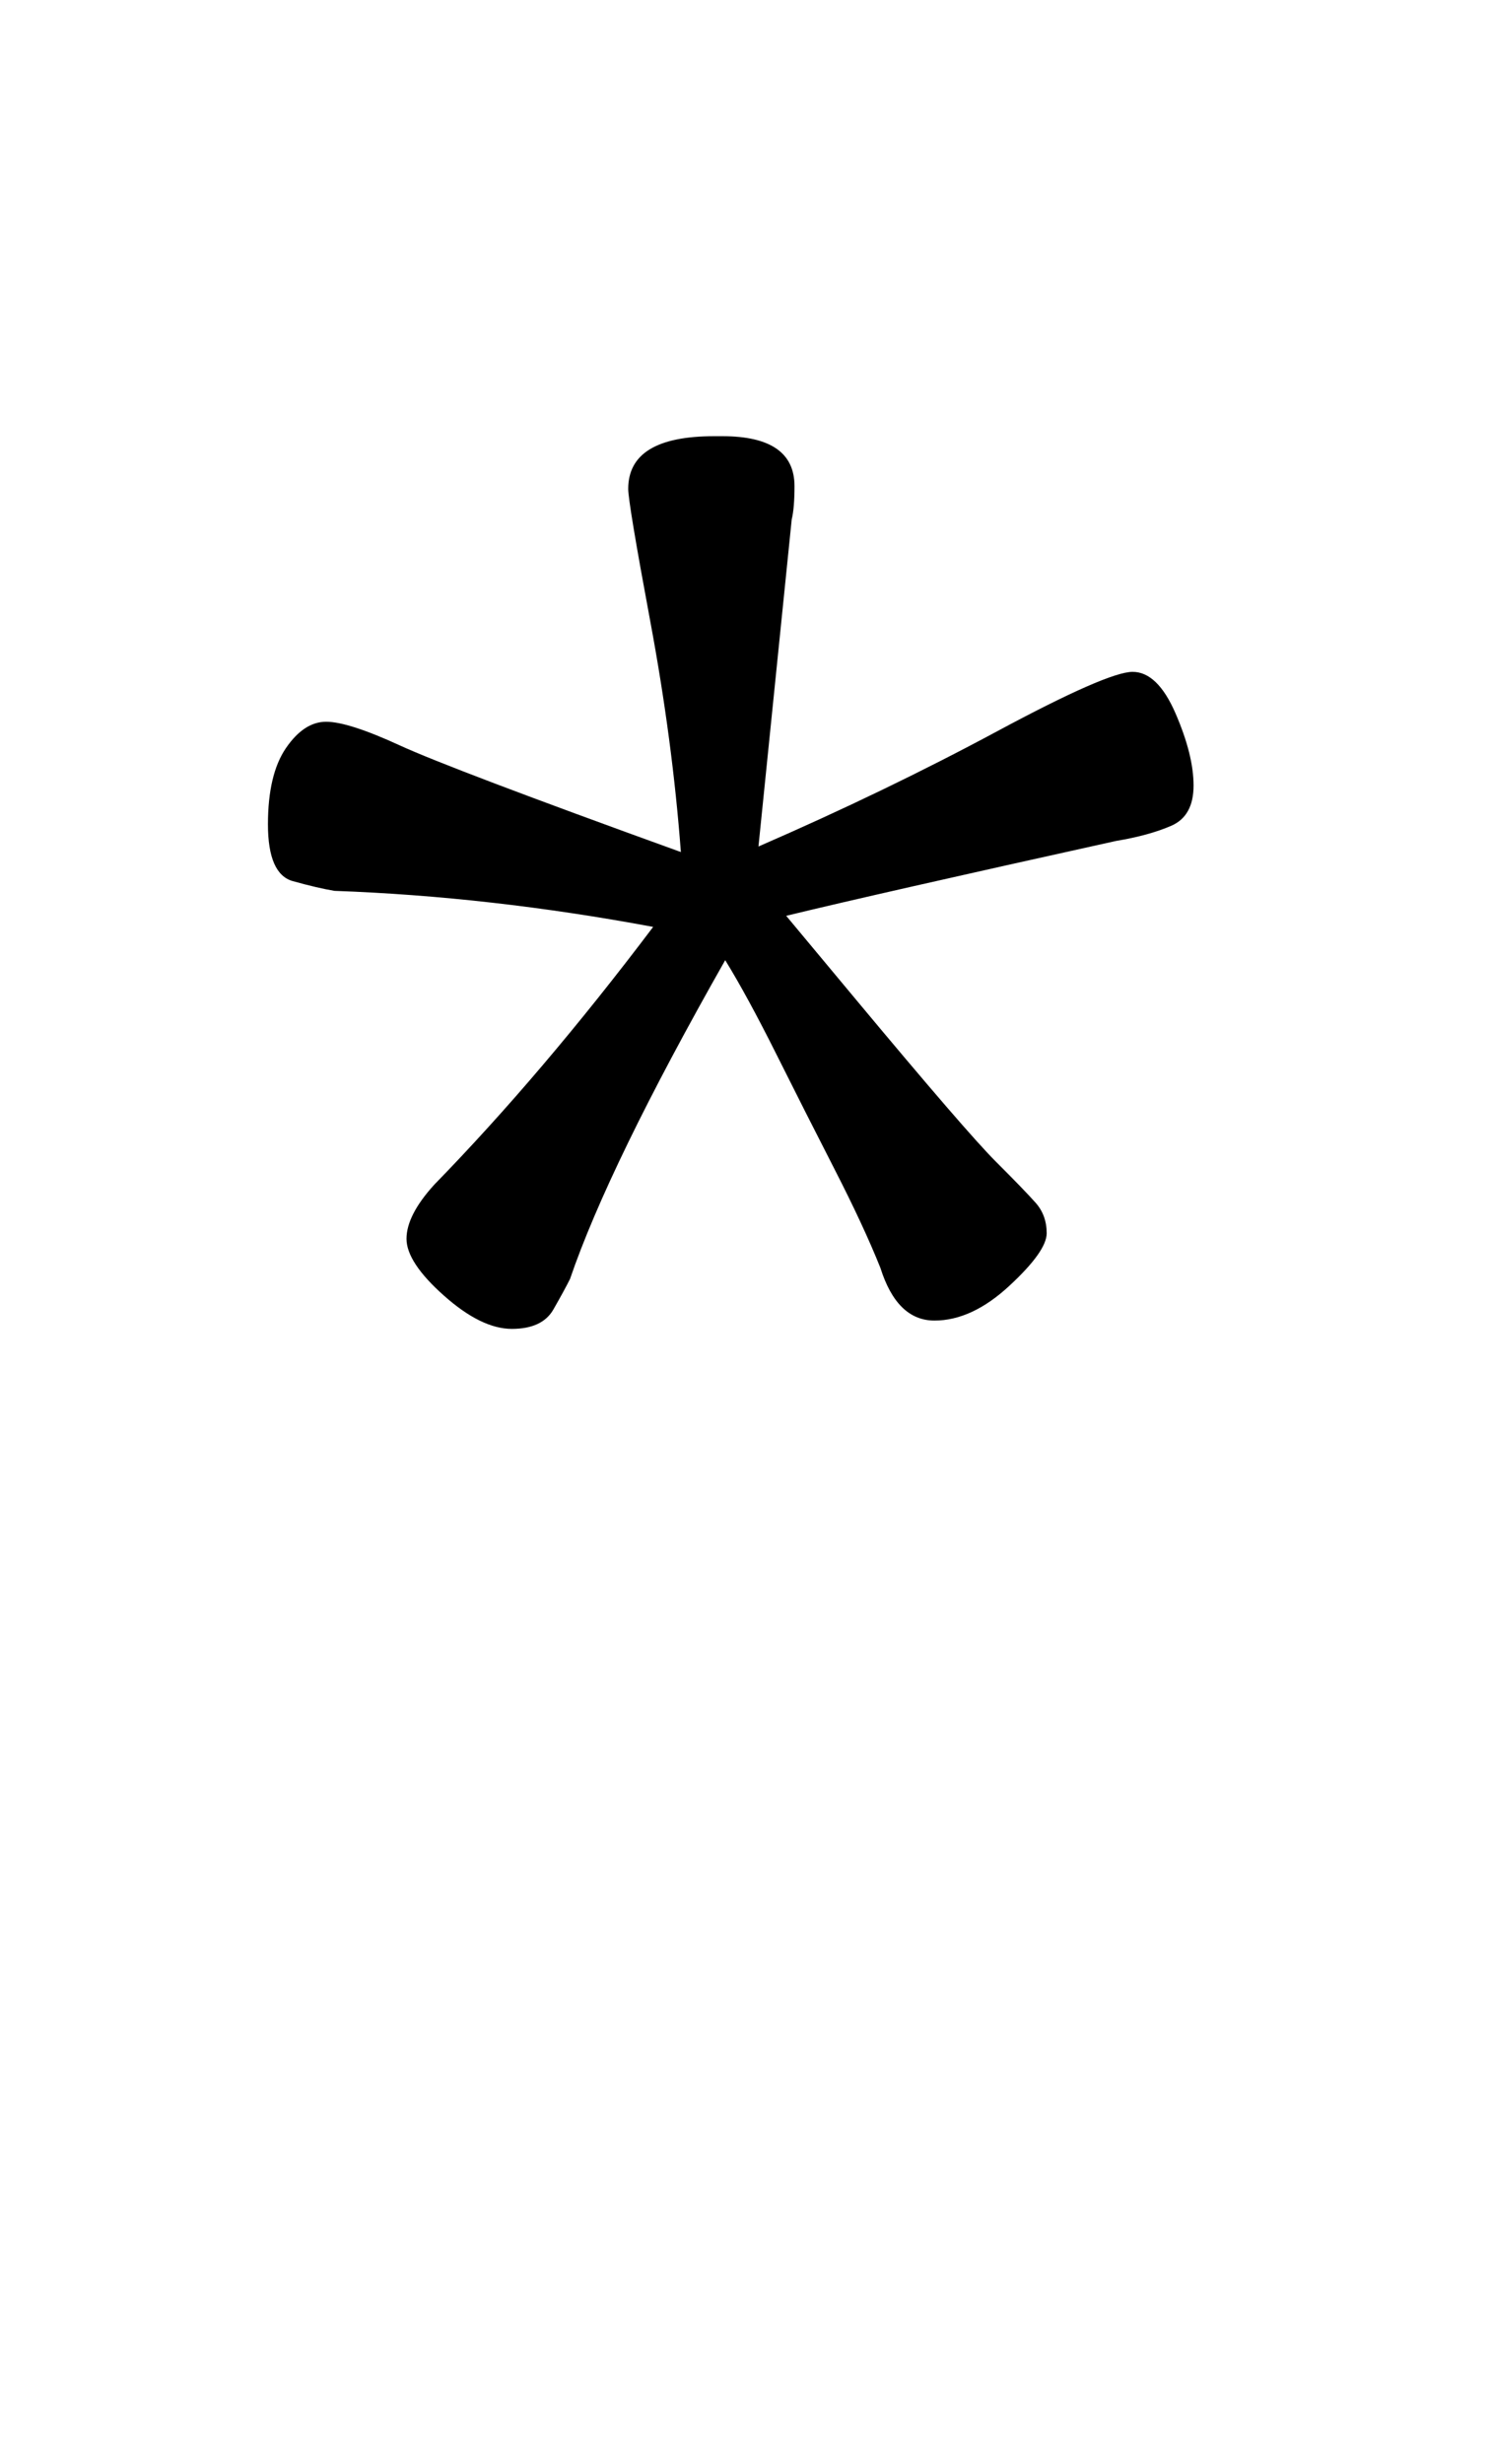 <svg xmlns="http://www.w3.org/2000/svg" width="92" height="152" viewBox="0 0 92 152"><path d="M17661.577,32.49 C17664.541,32.49 17666.023,33.516 17666.023,35.568 C17666.023,36.48 17665.966,37.164 17665.852,37.62 L17663.8,57.798 C17669.044,55.518 17673.946,53.153 17678.506,50.702 C17683.066,48.251 17685.859,47.025 17686.885,47.025 C17687.911,47.025 17688.794,47.88 17689.536,49.59 C17690.276,51.3 17690.647,52.782 17690.647,54.036 C17690.647,55.29 17690.191,56.117 17689.279,56.516 C17688.367,56.914 17687.227,57.228 17685.859,57.456 C17676.055,59.622 17669.272,61.161 17665.51,62.073 L17669.785,67.203 C17674.345,72.675 17677.224,76.01 17678.421,77.207 C17679.618,78.403 17680.444,79.258 17680.9,79.772 C17681.356,80.284 17681.584,80.912 17681.584,81.653 C17681.584,82.394 17680.815,83.477 17679.275,84.901 C17677.736,86.326 17676.197,87.039 17674.659,87.039 C17673.12,87.039 17672.008,85.956 17671.324,83.79 C17670.64,82.08 17669.699,80.056 17668.502,77.719 C17667.305,75.382 17666.108,73.017 17664.911,70.623 C17663.714,68.229 17662.66,66.291 17661.748,64.809 C17656.96,73.245 17653.768,79.8 17652.172,84.474 C17651.944,84.93 17651.602,85.557 17651.146,86.355 C17650.69,87.153 17649.835,87.552 17648.581,87.552 C17647.327,87.552 17645.93,86.868 17644.392,85.5 C17642.853,84.132 17642.083,82.963 17642.083,81.995 C17642.083,81.025 17642.653,79.914 17643.793,78.66 C17648.239,74.1 17652.742,68.799 17657.302,62.757 C17650.576,61.503 17644.021,60.762 17637.637,60.534 C17636.953,60.42 17636.098,60.221 17635.072,59.935 C17634.046,59.651 17633.533,58.482 17633.533,56.43 C17633.533,54.378 17633.904,52.81 17634.644,51.727 C17635.386,50.645 17636.212,50.103 17637.124,50.103 C17638.036,50.103 17639.547,50.587 17641.656,51.556 C17643.765,52.526 17649.55,54.72 17659.012,58.14 C17658.67,53.58 17658.043,48.849 17657.131,43.947 C17656.219,39.045 17655.763,36.309 17655.763,35.739 C17655.763,33.573 17657.53,32.49 17661.064,32.49 L17661.577,32.49 Z" transform="translate(-17617 -5.584)"/></svg>